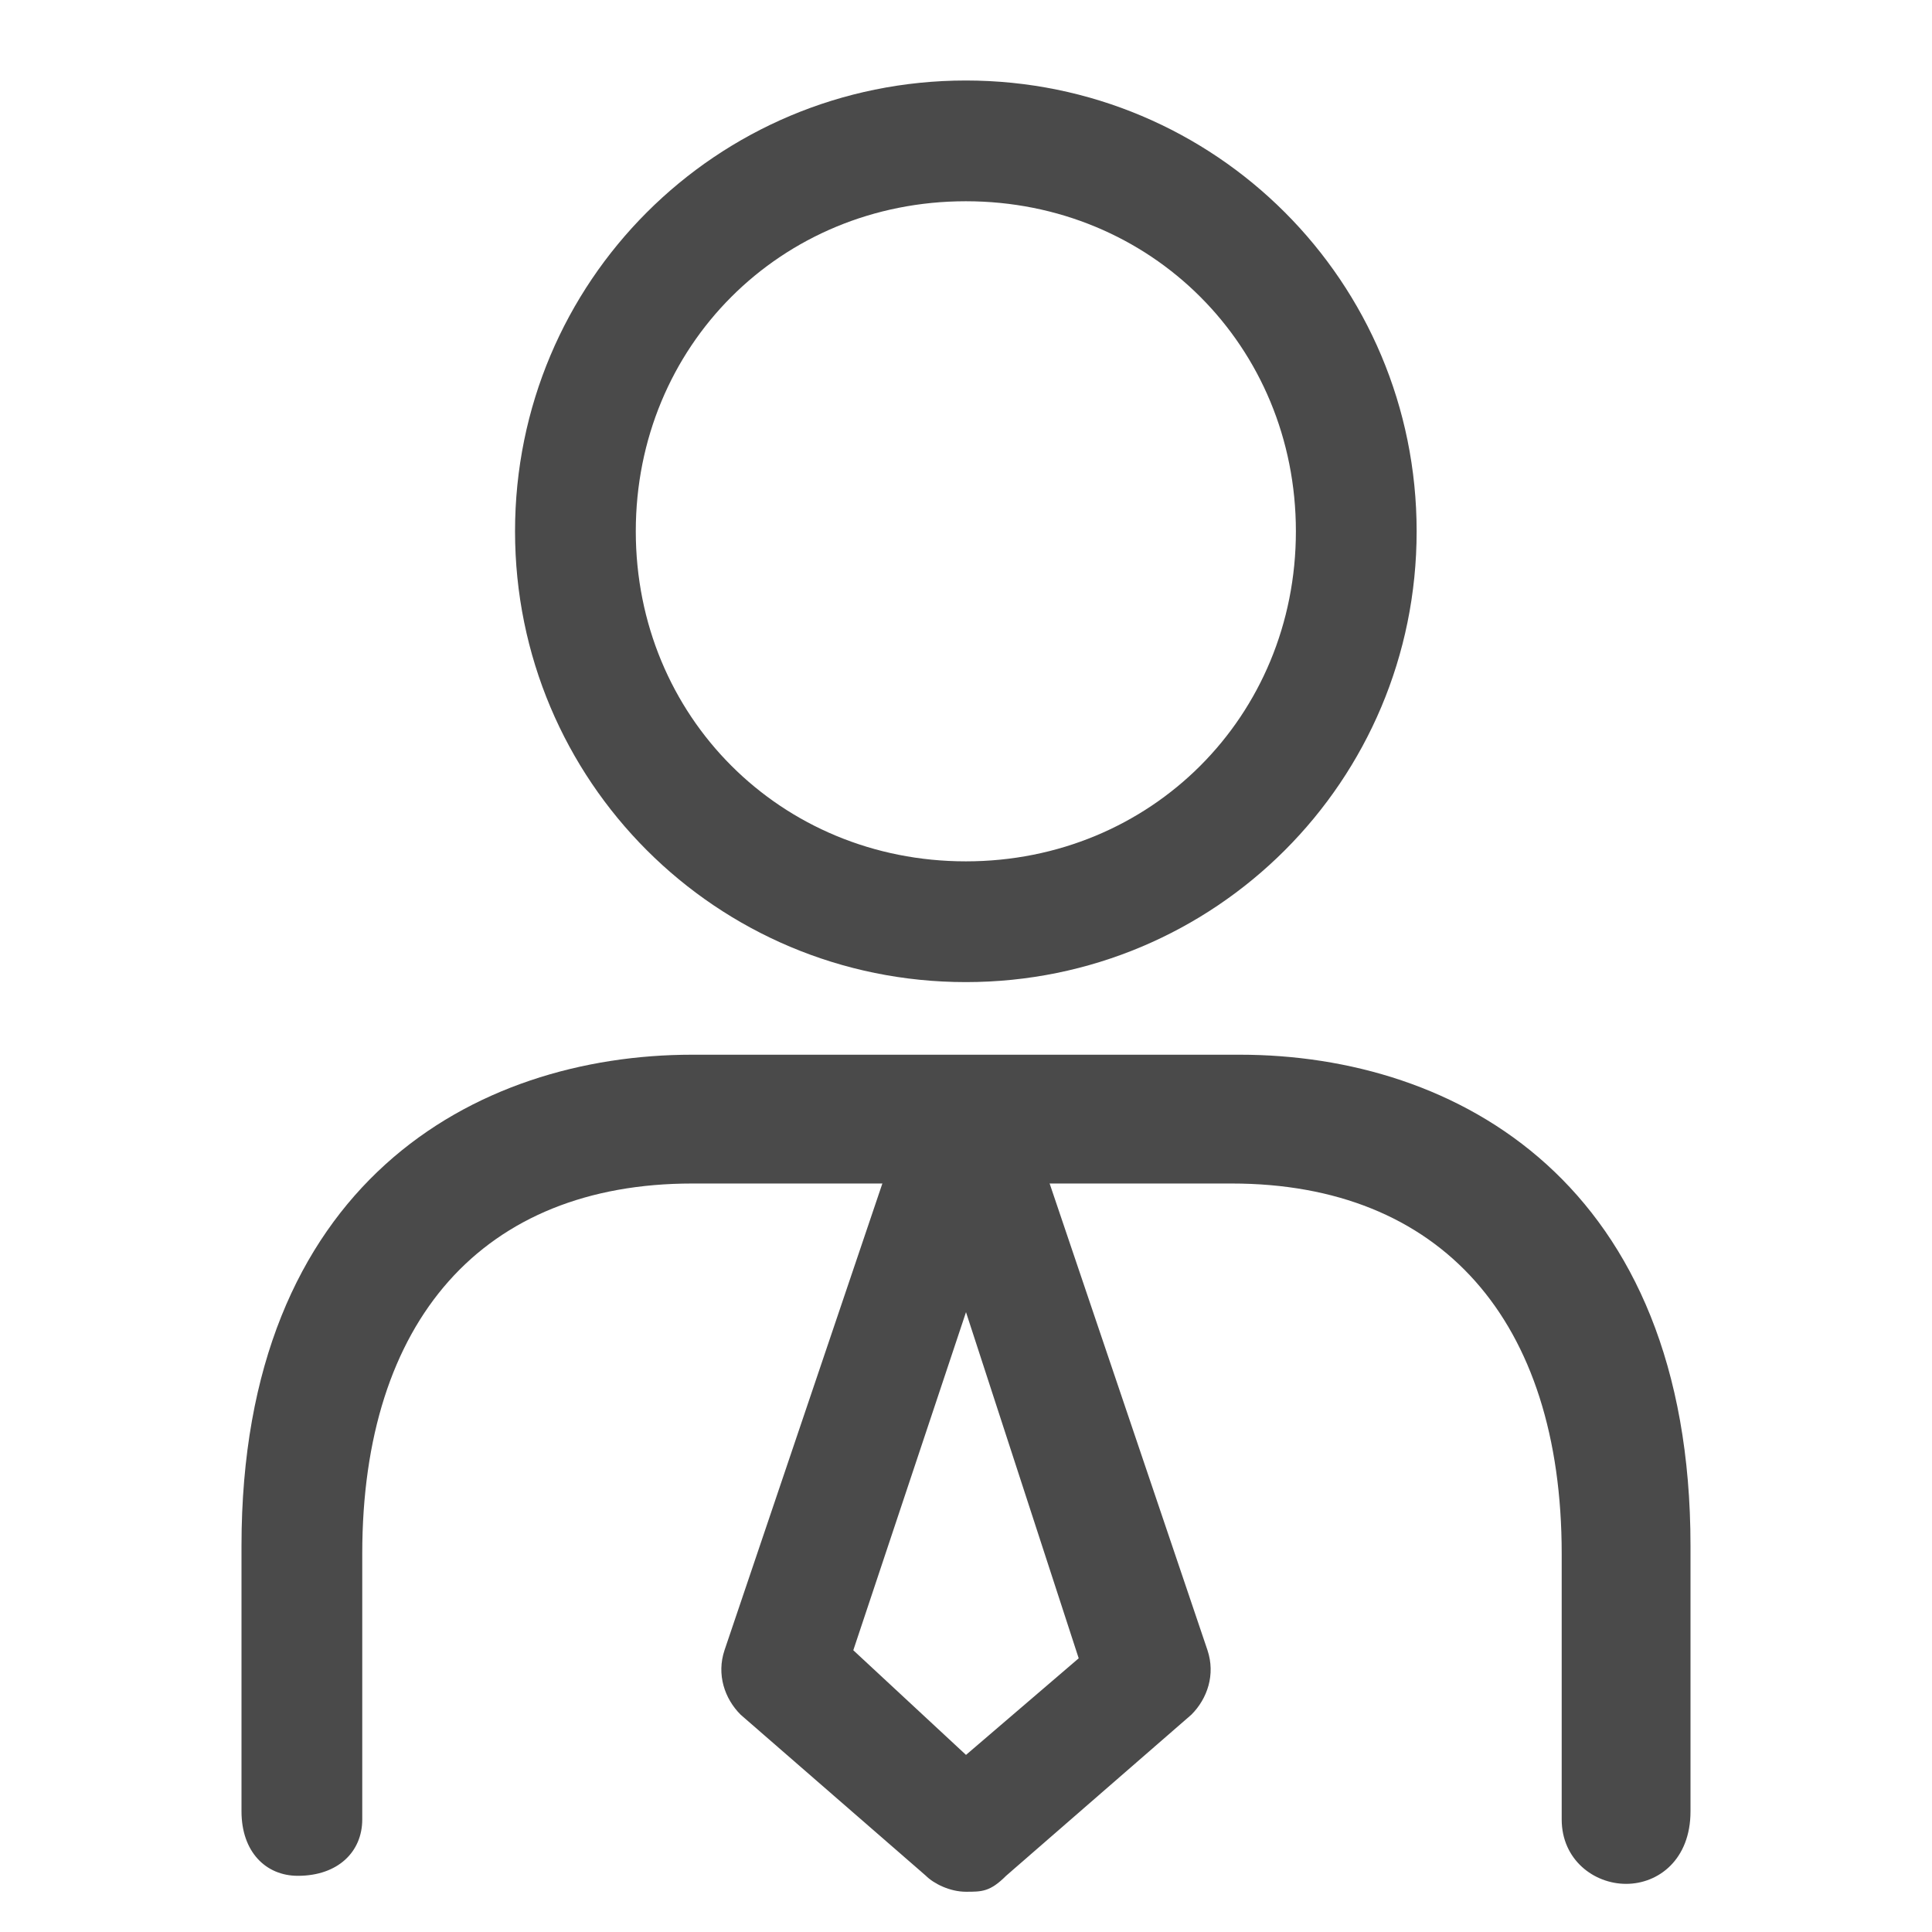<svg width="24" height="24" viewBox="0 0 24 24" fill="none" xmlns="http://www.w3.org/2000/svg">
<g clip-path="url(#clip0_1210_19665)">
<path d="M20.2 23.402C19.8 23.402 19.4 23.102 19.4 22.602V19.302C19.4 16.402 17.9 14.702 15.3 14.702H8.6C6 14.702 4.5 16.402 4.5 19.302V22.602C4.5 23.002 4.2 23.302 3.7 23.302C3.3 23.302 3 23.002 3 22.502V19.202C3 14.702 5.9 13.102 8.6 13.102H15.4C18.1 13.102 21 14.702 21 19.202V22.502C21 23.102 20.6 23.402 20.2 23.402Z" fill="#4A4A4A"/>
<path d="M11.998 12.2C8.898 12.2 6.398 9.7 6.398 6.6C6.398 3.5 8.898 1 11.998 1C15.098 1 17.598 3.5 17.598 6.6C17.598 9.7 15.098 12.2 11.998 12.2ZM11.998 2.5C9.698 2.5 7.898 4.3 7.898 6.6C7.898 8.9 9.698 10.7 11.998 10.7C14.298 10.7 16.098 8.9 16.098 6.6C16.098 4.3 14.298 2.5 11.998 2.5Z" fill="#4A4A4A"/>
<path d="M12 23.5C11.8 23.5 11.6 23.4 11.5 23.3L9.2 21.3C9 21.1 8.9 20.8 9 20.5L11.3 13.7C11.4 13.4 11.7 13.2 12 13.2C12.3 13.2 12.6 13.4 12.7 13.7L15 20.5C15.1 20.8 15 21.1 14.8 21.3L12.5 23.3C12.3 23.5 12.2 23.5 12 23.5ZM10.6 20.5L12 21.8L13.4 20.6L12 16.3L10.6 20.5Z" fill="#4A4A4A"/>
</g>
<defs>
<clipPath id="clip0_1210_19665">
<rect width="18" height="22.5" fill="white" transform="translate(3 1)"/>
</clipPath>
</defs>
</svg>
